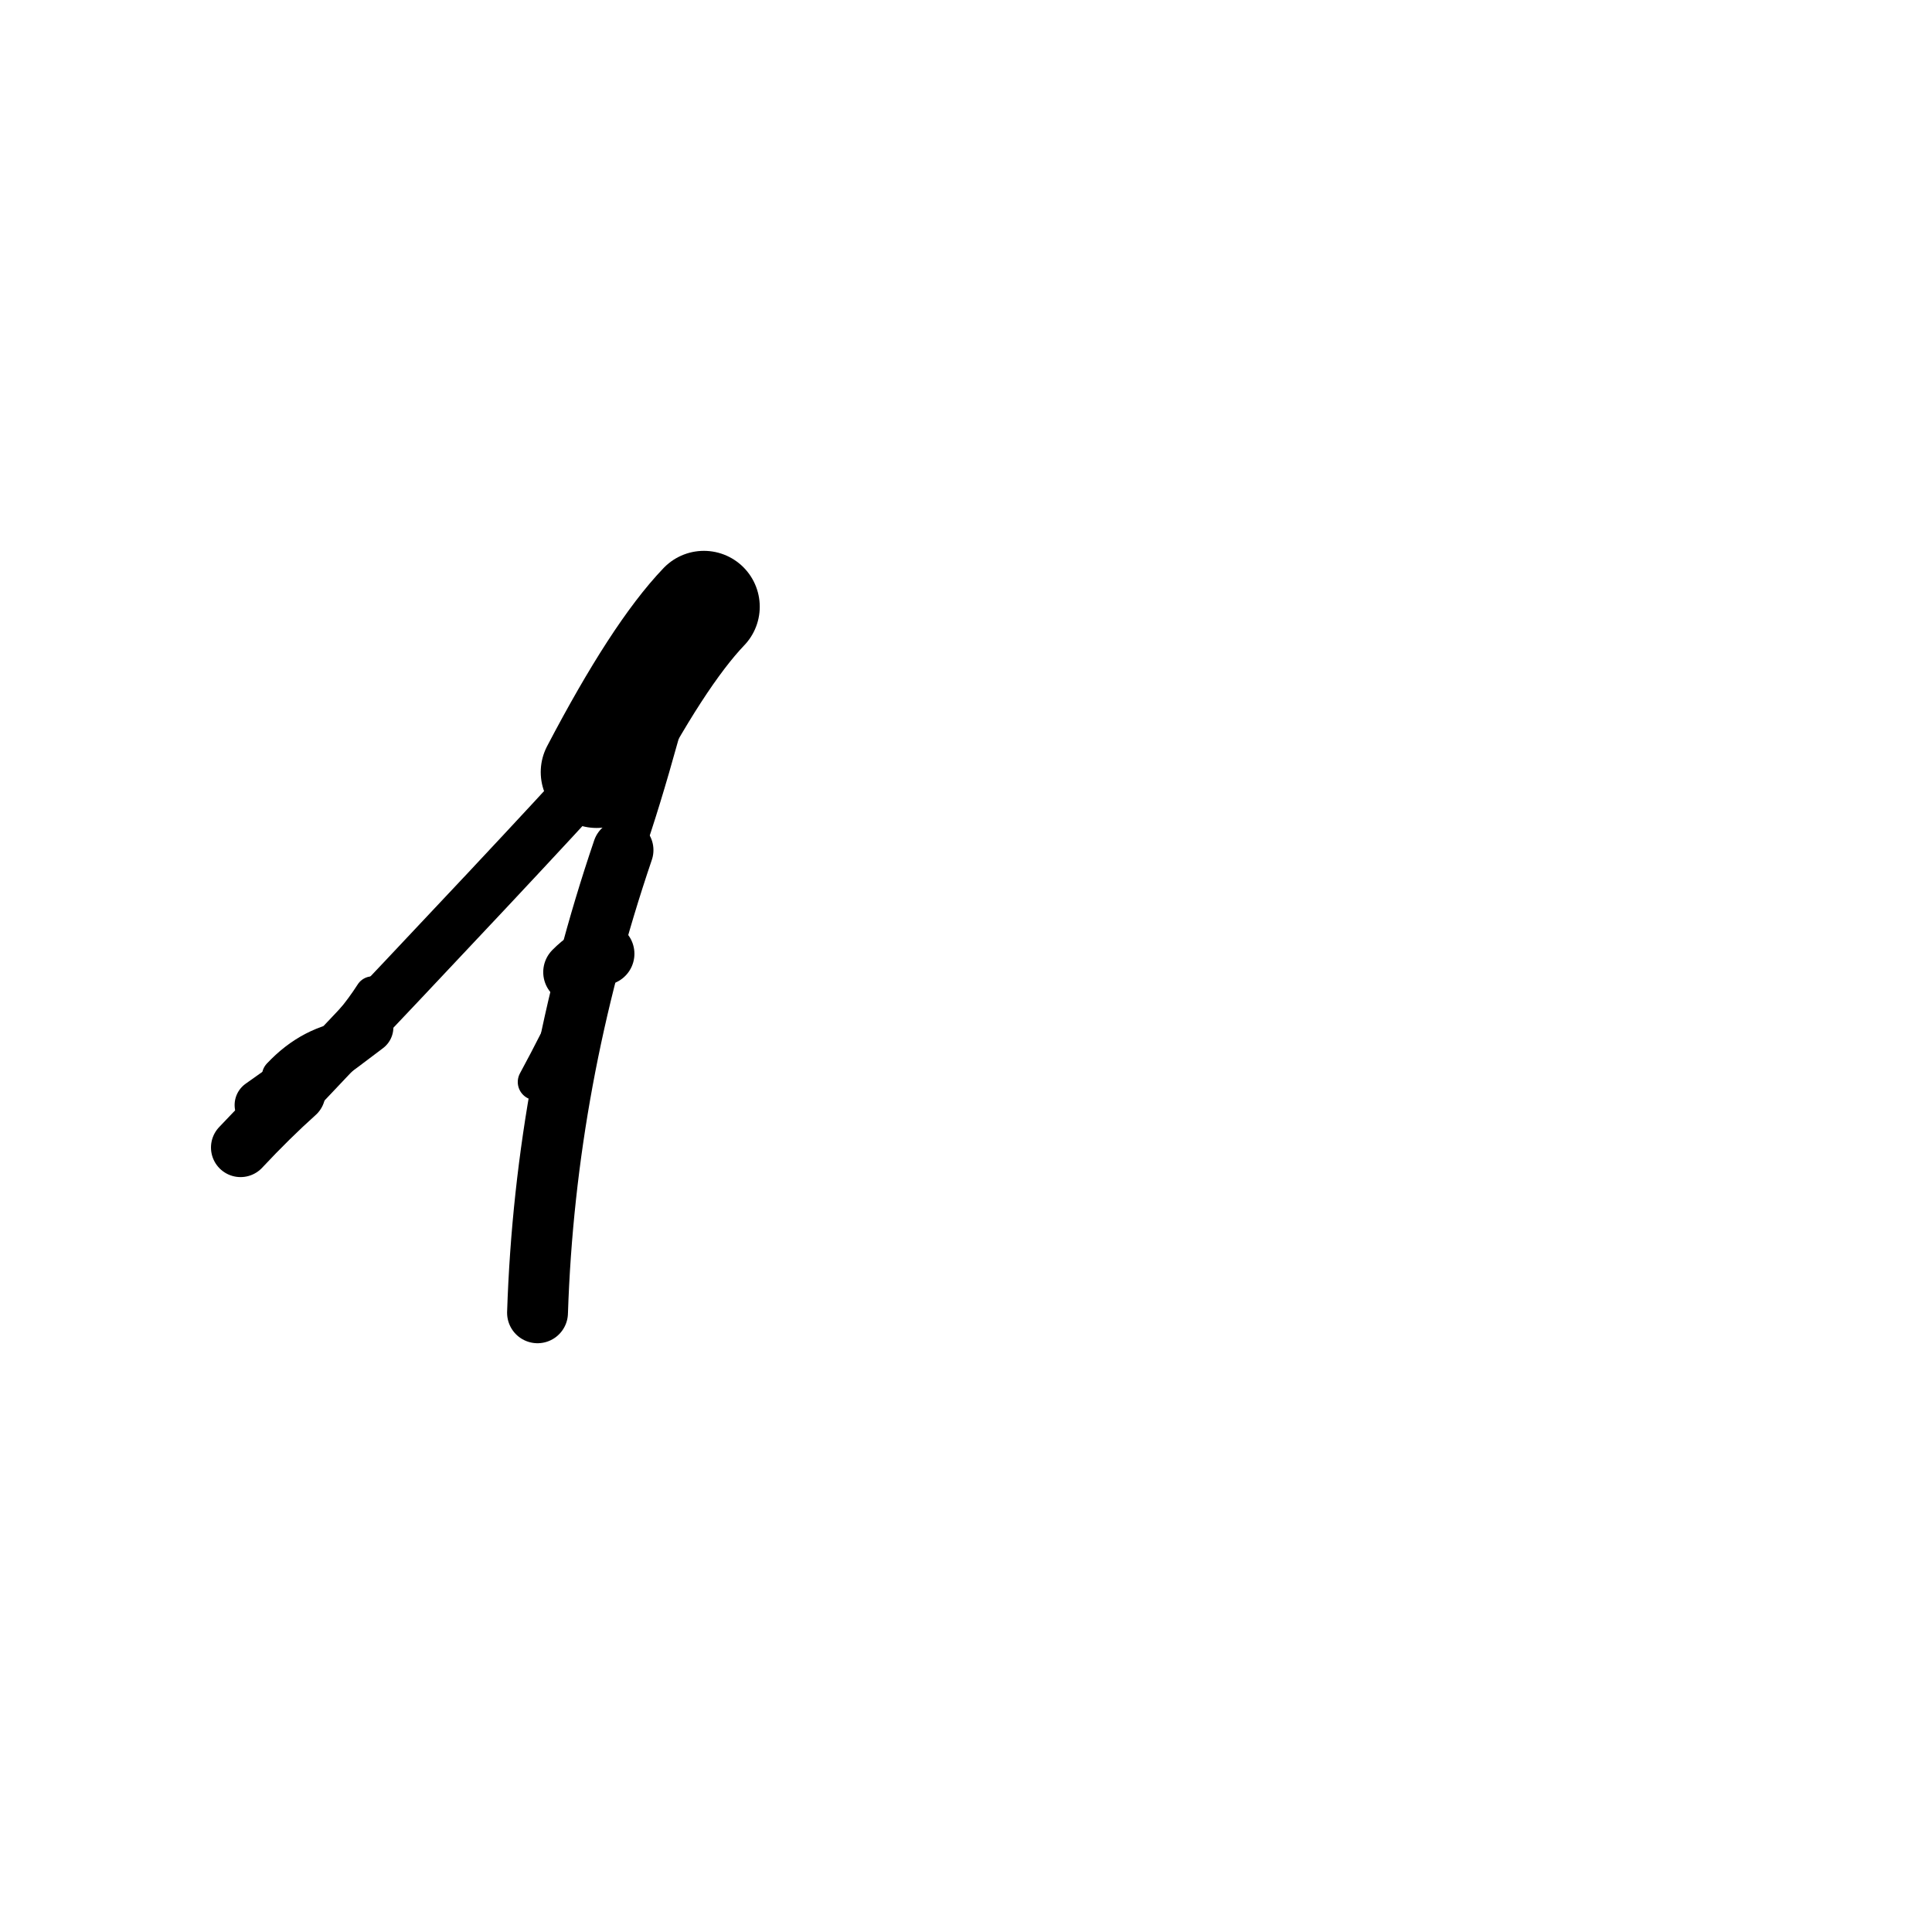 <?xml version="1.0" ?>
<svg height="140" width="140" xmlns="http://www.w3.org/2000/svg">
  <path d="M 51.007, 43.964 Q 47.693, 47.427, 43.231, 55.95 " fill="none" id="curve_1" stroke="#000000" stroke-linecap="round" stroke-linejoin="round" stroke-width="8.095"/>
  <path d="M 43.231, 55.95 Q 38.35, 61.367, 21.438, 79.207 " fill="none" id="curve_1" stroke="#000000" stroke-linecap="round" stroke-linejoin="round" stroke-width="3.763"/>
  <path d="M 21.438, 79.207 Q 19.5, 80.943, 17.432, 83.153 " fill="none" id="curve_1" stroke="#000000" stroke-linecap="round" stroke-linejoin="round" stroke-width="4.287"/>
  <path d="M 38.951, 95.13 Q 39.505, 78.201, 45.146, 61.601 " fill="none" id="curve_2" stroke="#000000" stroke-linecap="round" stroke-linejoin="round" stroke-width="4.41"/>
  <path d="M 45.146, 61.601 Q 47.559, 54.694, 50.596, 41.904 " fill="none" id="curve_2" stroke="#000000" stroke-linecap="round" stroke-linejoin="round" stroke-width="2.99"/>
  <path d="M 43.873, 67.54 Q 42.18, 72.224, 38.835, 78.405 " fill="none" id="curve_3" stroke="#000000" stroke-linecap="round" stroke-linejoin="round" stroke-width="2.631"/>
  <path d="M 26.613, 74.443 Q 23.216, 77.04, 18.894, 80.075 " fill="none" id="curve_4" stroke="#000000" stroke-linecap="round" stroke-linejoin="round" stroke-width="3.786"/>
  <path d="M 38.995, 92.292 Q 40.208, 76.741, 45.299, 61.81 " fill="none" id="curve_12" stroke="#000000" stroke-linecap="round" stroke-linejoin="round" stroke-width="2.276"/>
  <path d="M 45.299, 61.81 Q 43.206, 71.742, 38.785, 84.495 " fill="none" id="curve_12" stroke="#000000" stroke-linecap="round" stroke-linejoin="round" stroke-width="2.131"/>
  <path d="M 49.381, 49.535 Q 49.383, 46.16, 49.392, 44.729 " fill="none" id="curve_13" stroke="#000000" stroke-linecap="round" stroke-linejoin="round" stroke-width="3.668"/>
  <path d="M 47.961, 45.761 Q 48.091, 45.581, 48.355, 45.263 " fill="none" id="curve_29" stroke="#000000" stroke-linecap="round" stroke-linejoin="round" stroke-width="3.08"/>
  <path d="M 42.34, 69.916 Q 43.074, 68.513, 43.806, 65.225 " fill="none" id="curve_30" stroke="#000000" stroke-linecap="round" stroke-linejoin="round" stroke-width="3.51"/>
  <path d="M 43.696, 69.113 Q 42.59, 69.478, 41.641, 70.445 " fill="none" id="curve_45" stroke="#000000" stroke-linecap="round" stroke-linejoin="round" stroke-width="4.553"/>
  <path d="M 25.558, 75.212 Q 22.547, 75.543, 20.28, 77.964 " fill="none" id="curve_59" stroke="#000000" stroke-linecap="round" stroke-linejoin="round" stroke-width="2.596"/>
  <path d="M 20.28, 77.964 Q 24.221, 76.331, 26.991, 72.02 " fill="none" id="curve_59" stroke="#000000" stroke-linecap="round" stroke-linejoin="round" stroke-width="2.541"/>
  <path d="M 42.139, 72.451 Q 42.516, 67.395, 43.919, 64.693 " fill="none" id="curve_61" stroke="#000000" stroke-linecap="round" stroke-linejoin="round" stroke-width="3.273"/>
  <path d="M 41.722, 72.366 Q 42.96, 68.717, 44.909, 63.08 " fill="none" id="curve_90" stroke="#000000" stroke-linecap="round" stroke-linejoin="round" stroke-width="2.657"/>
  <path d="M 41.092, 71.264 Q 42.156, 69.24, 43.766, 64.567 " fill="none" id="curve_131" stroke="#000000" stroke-linecap="round" stroke-linejoin="round" stroke-width="2.657"/>
</svg>
